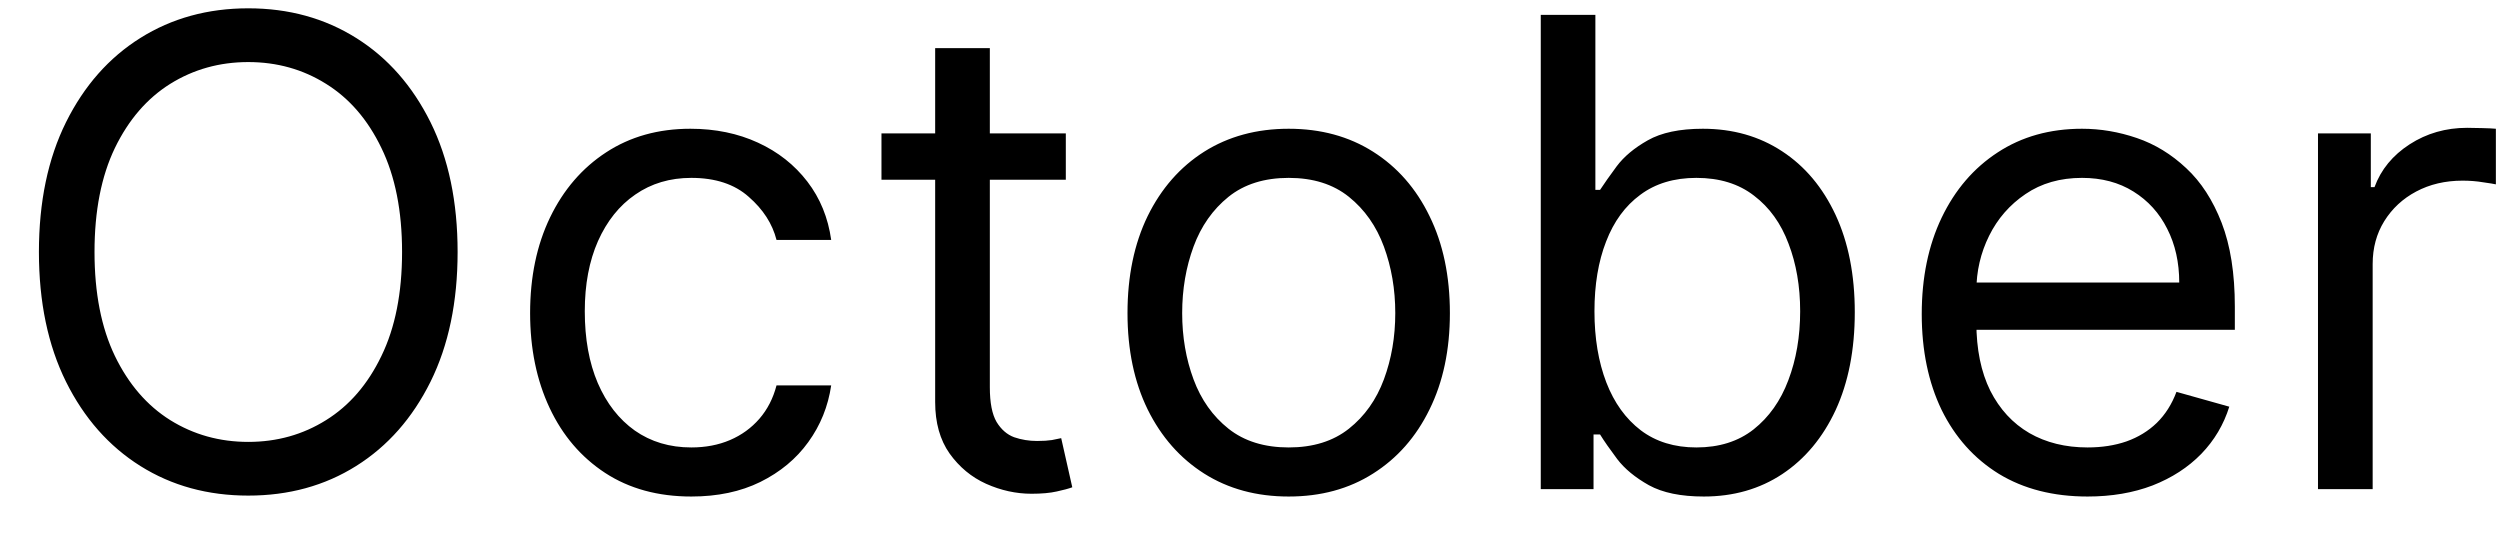 <svg width="46" height="10" viewBox="0 0 46 10" fill="none" xmlns="http://www.w3.org/2000/svg">
<path d="M8.42 4.636C8.42 5.557 8.254 6.352 7.922 7.023C7.589 7.693 7.134 8.21 6.554 8.574C5.974 8.938 5.312 9.119 4.568 9.119C3.824 9.119 3.162 8.938 2.582 8.574C2.003 8.21 1.547 7.693 1.214 7.023C0.882 6.352 0.716 5.557 0.716 4.636C0.716 3.716 0.882 2.92 1.214 2.25C1.547 1.58 2.003 1.062 2.582 0.699C3.162 0.335 3.824 0.153 4.568 0.153C5.312 0.153 5.974 0.335 6.554 0.699C7.134 1.062 7.589 1.58 7.922 2.25C8.254 2.92 8.42 3.716 8.42 4.636ZM7.398 4.636C7.398 3.881 7.271 3.243 7.018 2.723C6.768 2.203 6.429 1.81 6 1.543C5.574 1.276 5.097 1.142 4.568 1.142C4.04 1.142 3.561 1.276 3.132 1.543C2.706 1.81 2.366 2.203 2.114 2.723C1.864 3.243 1.739 3.881 1.739 4.636C1.739 5.392 1.864 6.03 2.114 6.55C2.366 7.07 2.706 7.463 3.132 7.73C3.561 7.997 4.04 8.131 4.568 8.131C5.097 8.131 5.574 7.997 6 7.73C6.429 7.463 6.768 7.07 7.018 6.55C7.271 6.03 7.398 5.392 7.398 4.636ZM12.72 9.136C12.107 9.136 11.578 8.991 11.135 8.702C10.692 8.412 10.351 8.013 10.112 7.504C9.874 6.996 9.754 6.415 9.754 5.761C9.754 5.097 9.876 4.51 10.121 4.001C10.368 3.49 10.712 3.091 11.152 2.804C11.595 2.514 12.112 2.369 12.703 2.369C13.163 2.369 13.578 2.455 13.947 2.625C14.317 2.795 14.619 3.034 14.855 3.341C15.091 3.648 15.237 4.006 15.294 4.415H14.288C14.212 4.116 14.041 3.852 13.777 3.622C13.516 3.389 13.163 3.273 12.72 3.273C12.328 3.273 11.984 3.375 11.689 3.58C11.396 3.781 11.168 4.067 11.003 4.436C10.841 4.803 10.76 5.233 10.76 5.727C10.76 6.233 10.839 6.673 10.999 7.048C11.161 7.423 11.388 7.714 11.68 7.922C11.976 8.129 12.322 8.233 12.72 8.233C12.982 8.233 13.219 8.188 13.432 8.097C13.645 8.006 13.825 7.875 13.973 7.705C14.121 7.534 14.226 7.33 14.288 7.091H15.294C15.237 7.477 15.097 7.825 14.872 8.135C14.651 8.442 14.357 8.686 13.99 8.868C13.626 9.047 13.203 9.136 12.72 9.136ZM19.611 2.455V3.307H16.219V2.455H19.611ZM17.207 0.886H18.213V7.125C18.213 7.409 18.254 7.622 18.337 7.764C18.422 7.903 18.53 7.997 18.66 8.045C18.794 8.091 18.935 8.114 19.082 8.114C19.193 8.114 19.284 8.108 19.355 8.097C19.426 8.082 19.483 8.071 19.526 8.062L19.73 8.966C19.662 8.991 19.567 9.017 19.445 9.043C19.322 9.071 19.168 9.085 18.98 9.085C18.696 9.085 18.418 9.024 18.145 8.902C17.875 8.78 17.651 8.594 17.472 8.344C17.296 8.094 17.207 7.778 17.207 7.398V0.886ZM23.712 9.136C23.121 9.136 22.603 8.996 22.157 8.714C21.714 8.433 21.367 8.04 21.117 7.534C20.87 7.028 20.746 6.438 20.746 5.761C20.746 5.08 20.87 4.484 21.117 3.976C21.367 3.467 21.714 3.072 22.157 2.791C22.603 2.51 23.121 2.369 23.712 2.369C24.303 2.369 24.82 2.51 25.264 2.791C25.709 3.072 26.056 3.467 26.303 3.976C26.553 4.484 26.678 5.08 26.678 5.761C26.678 6.438 26.553 7.028 26.303 7.534C26.056 8.04 25.709 8.433 25.264 8.714C24.82 8.996 24.303 9.136 23.712 9.136ZM23.712 8.233C24.161 8.233 24.53 8.118 24.82 7.888C25.11 7.658 25.325 7.355 25.464 6.98C25.603 6.605 25.673 6.199 25.673 5.761C25.673 5.324 25.603 4.916 25.464 4.538C25.325 4.161 25.11 3.855 24.82 3.622C24.53 3.389 24.161 3.273 23.712 3.273C23.264 3.273 22.894 3.389 22.604 3.622C22.315 3.855 22.1 4.161 21.961 4.538C21.822 4.916 21.752 5.324 21.752 5.761C21.752 6.199 21.822 6.605 21.961 6.98C22.1 7.355 22.315 7.658 22.604 7.888C22.894 8.118 23.264 8.233 23.712 8.233ZM28.35 9V0.273H29.355V3.494H29.441C29.515 3.381 29.617 3.236 29.747 3.06C29.881 2.881 30.071 2.722 30.319 2.582C30.569 2.44 30.907 2.369 31.333 2.369C31.884 2.369 32.37 2.507 32.79 2.783C33.211 3.058 33.539 3.449 33.775 3.955C34.01 4.46 34.128 5.057 34.128 5.744C34.128 6.438 34.01 7.038 33.775 7.547C33.539 8.053 33.212 8.445 32.794 8.723C32.377 8.999 31.895 9.136 31.35 9.136C30.929 9.136 30.593 9.067 30.34 8.928C30.087 8.786 29.892 8.625 29.756 8.446C29.62 8.264 29.515 8.114 29.441 7.994H29.321V9H28.35ZM29.338 5.727C29.338 6.222 29.411 6.658 29.556 7.036C29.701 7.411 29.912 7.705 30.191 7.918C30.469 8.128 30.81 8.233 31.213 8.233C31.634 8.233 31.985 8.122 32.266 7.901C32.55 7.676 32.763 7.375 32.905 6.997C33.05 6.616 33.123 6.193 33.123 5.727C33.123 5.267 33.051 4.852 32.909 4.483C32.77 4.111 32.559 3.817 32.275 3.601C31.993 3.382 31.64 3.273 31.213 3.273C30.804 3.273 30.461 3.376 30.182 3.584C29.904 3.788 29.694 4.075 29.552 4.445C29.409 4.811 29.338 5.239 29.338 5.727ZM38.411 9.136C37.78 9.136 37.236 8.997 36.779 8.719C36.324 8.438 35.973 8.045 35.726 7.543C35.482 7.037 35.36 6.449 35.36 5.778C35.36 5.108 35.482 4.517 35.726 4.006C35.973 3.491 36.317 3.091 36.758 2.804C37.201 2.514 37.718 2.369 38.309 2.369C38.65 2.369 38.986 2.426 39.319 2.54C39.651 2.653 39.953 2.838 40.226 3.094C40.499 3.347 40.716 3.682 40.878 4.099C41.04 4.517 41.121 5.031 41.121 5.642V6.068H36.076V5.199H40.098C40.098 4.83 40.025 4.5 39.877 4.21C39.732 3.92 39.525 3.692 39.255 3.524C38.988 3.357 38.672 3.273 38.309 3.273C37.908 3.273 37.561 3.372 37.269 3.571C36.979 3.767 36.756 4.023 36.6 4.338C36.444 4.653 36.365 4.991 36.365 5.352V5.932C36.365 6.426 36.451 6.845 36.621 7.189C36.794 7.53 37.034 7.79 37.341 7.969C37.648 8.145 38.005 8.233 38.411 8.233C38.675 8.233 38.914 8.196 39.127 8.122C39.343 8.045 39.529 7.932 39.685 7.781C39.841 7.628 39.962 7.438 40.047 7.21L41.019 7.483C40.916 7.812 40.745 8.102 40.503 8.352C40.262 8.599 39.963 8.793 39.608 8.932C39.253 9.068 38.854 9.136 38.411 9.136ZM42.651 9V2.455H43.623V3.443H43.691C43.81 3.119 44.026 2.857 44.338 2.655C44.651 2.453 45.003 2.352 45.395 2.352C45.469 2.352 45.561 2.354 45.672 2.357C45.783 2.359 45.867 2.364 45.924 2.369V3.392C45.89 3.384 45.811 3.371 45.689 3.354C45.57 3.334 45.444 3.324 45.31 3.324C44.992 3.324 44.708 3.391 44.458 3.524C44.211 3.655 44.015 3.837 43.87 4.07C43.728 4.3 43.657 4.562 43.657 4.858V9H42.651Z" fill="black"/>
</svg>
